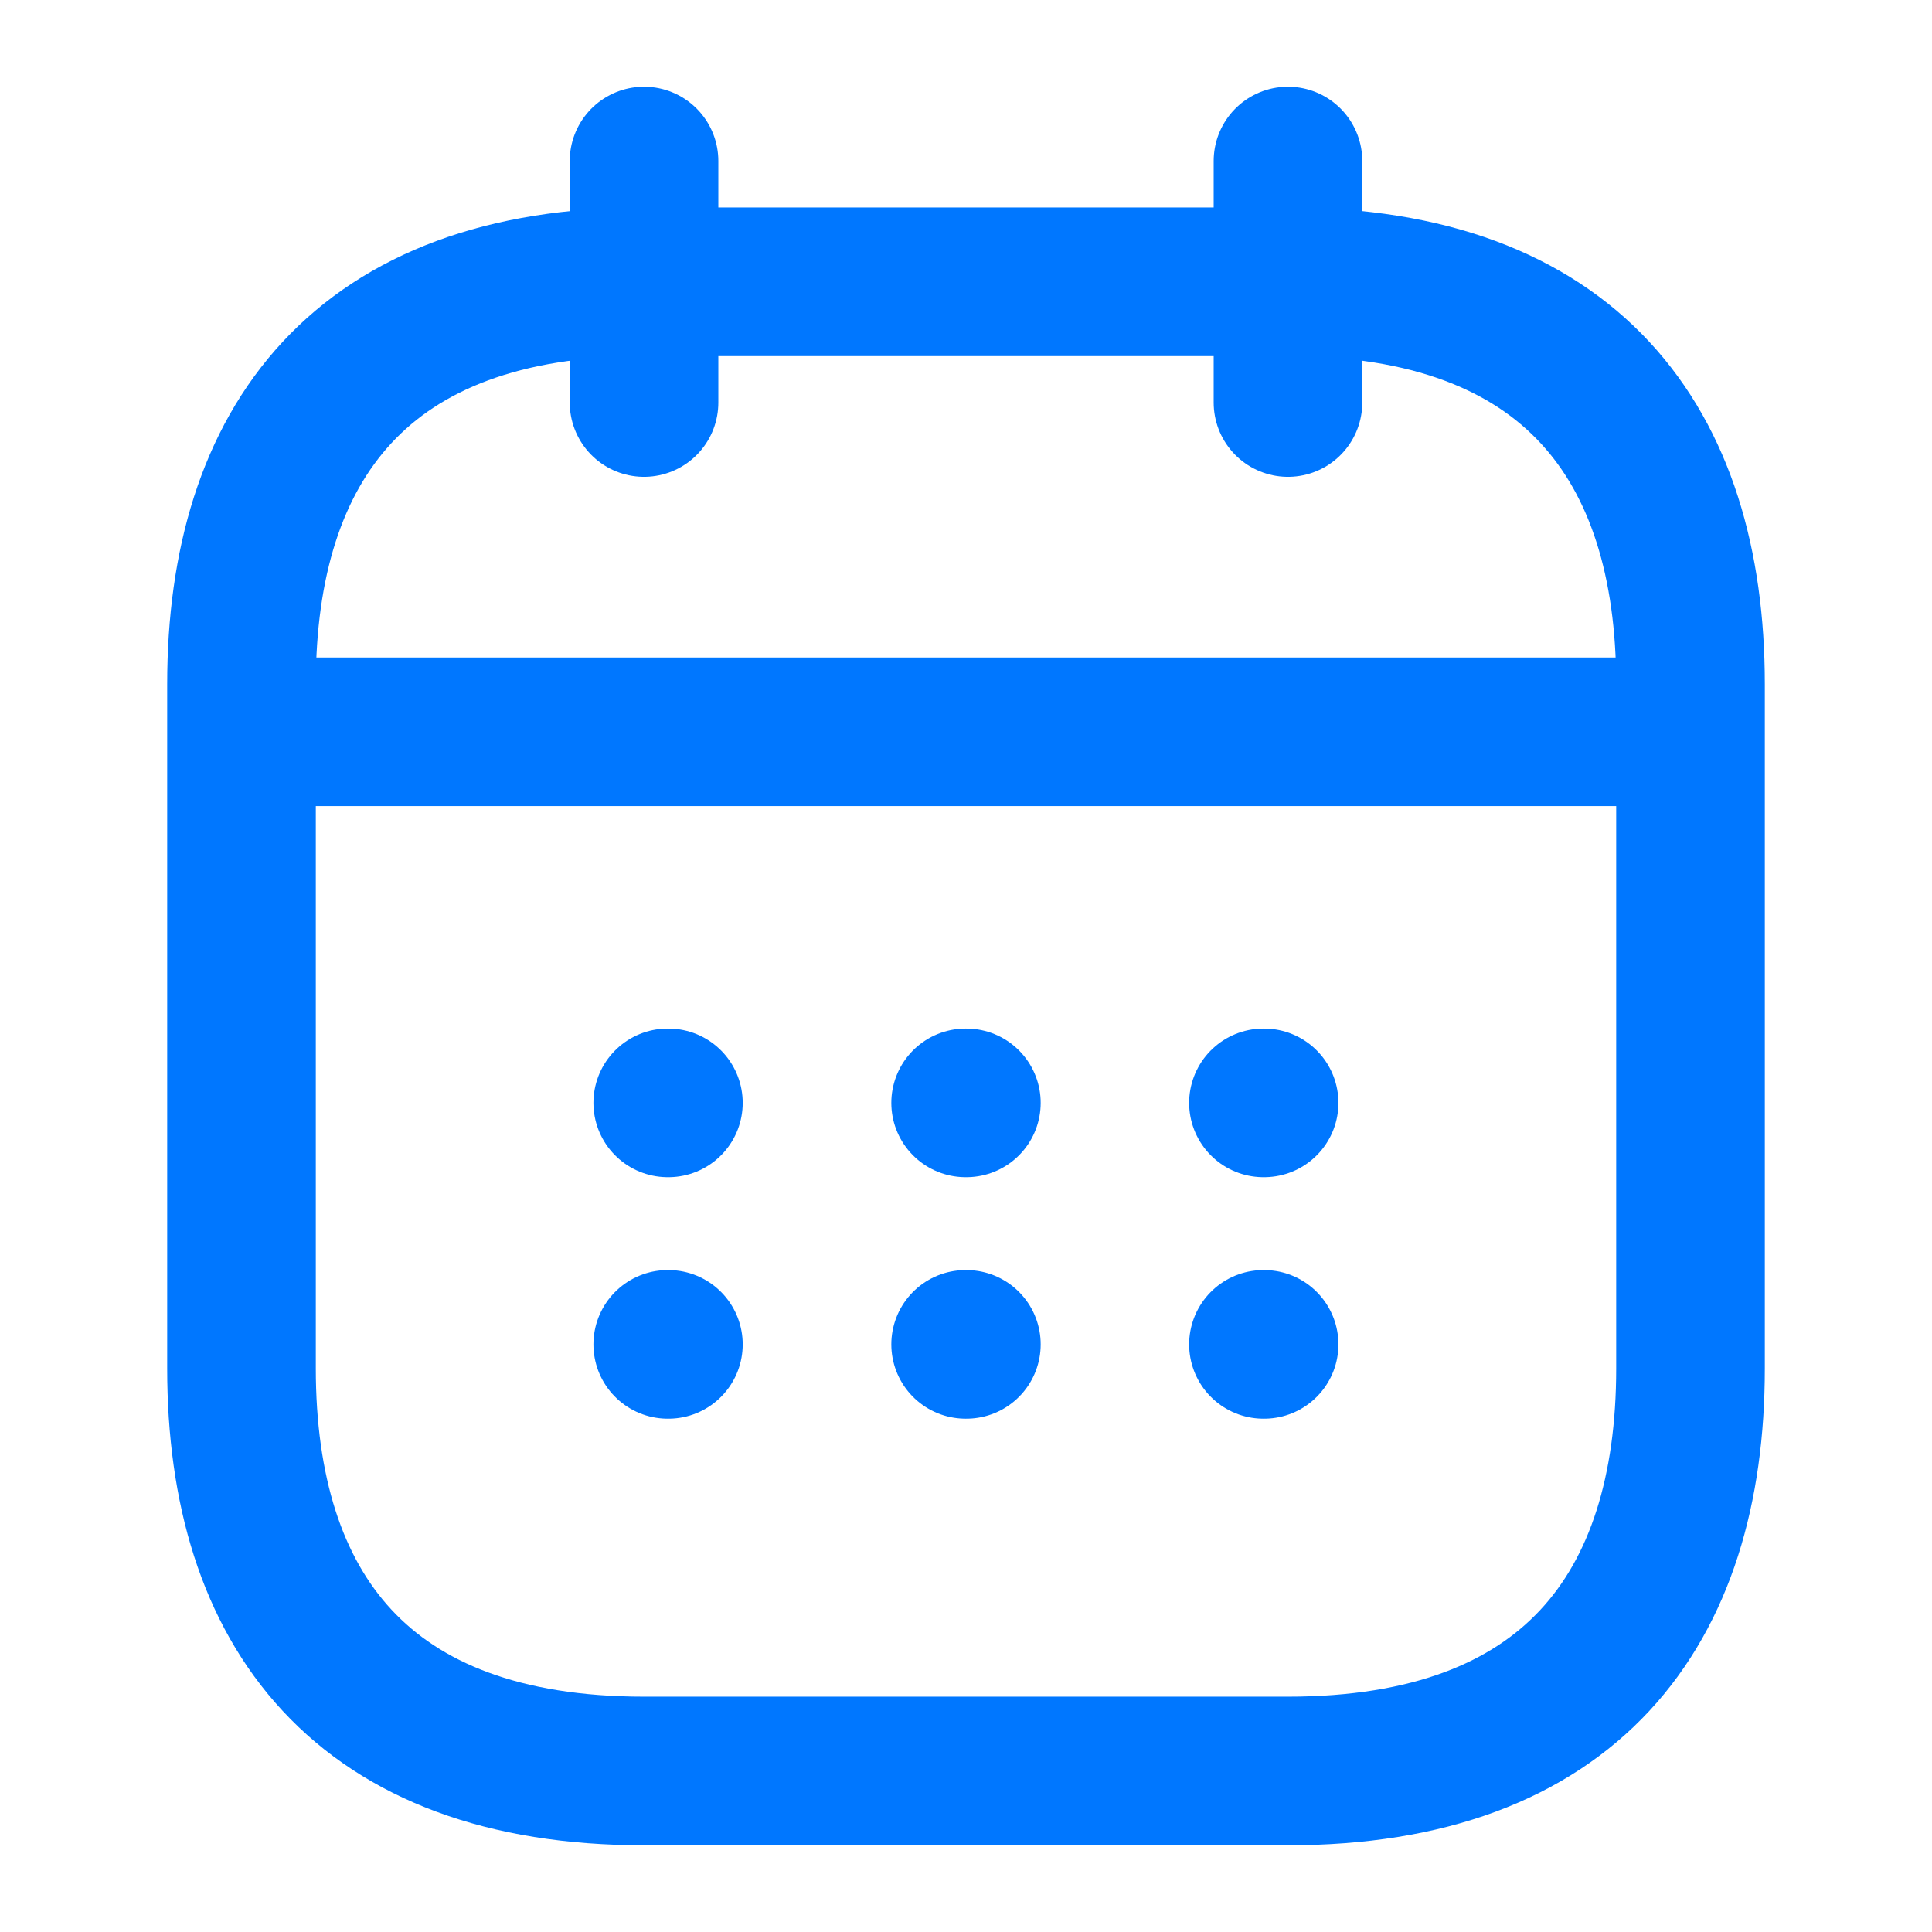 <svg width="26" height="26" viewBox="0 0 26 26" fill="none" xmlns="http://www.w3.org/2000/svg">
<path d="M8.667 2.167V5.417" stroke="#0077FF" stroke-width="2" stroke-miterlimit="10" stroke-linecap="round" stroke-linejoin="round"/>
<path d="M17.333 2.167V5.417" stroke="#0077FF" stroke-width="2" stroke-miterlimit="10" stroke-linecap="round" stroke-linejoin="round"/>
<path d="M3.792 9.848H22.208" stroke="#0077FF" stroke-width="2" stroke-miterlimit="10" stroke-linecap="round" stroke-linejoin="round"/>
<path d="M22.75 9.208V18.417C22.75 21.667 21.125 23.833 17.333 23.833H8.667C4.875 23.833 3.25 21.667 3.25 18.417V9.208C3.25 5.958 4.875 3.792 8.667 3.792H17.333C21.125 3.792 22.75 5.958 22.75 9.208Z" stroke="#0077FF" stroke-width="2" stroke-miterlimit="10" stroke-linecap="round" stroke-linejoin="round"/>
<path d="M17.003 14.842H17.012" stroke="#0077FF" stroke-width="2" stroke-linecap="round" stroke-linejoin="round"/>
<path d="M17.003 18.092H17.012" stroke="#0077FF" stroke-width="2" stroke-linecap="round" stroke-linejoin="round"/>
<path d="M12.995 14.842H13.005" stroke="#0077FF" stroke-width="2" stroke-linecap="round" stroke-linejoin="round"/>
<path d="M12.995 18.092H13.005" stroke="#0077FF" stroke-width="2" stroke-linecap="round" stroke-linejoin="round"/>
<path d="M8.986 14.842H8.995" stroke="#0077FF" stroke-width="2" stroke-linecap="round" stroke-linejoin="round"/>
<path d="M8.986 18.092H8.995" stroke="#0077FF" stroke-width="2" stroke-linecap="round" stroke-linejoin="round"/>
</svg>
